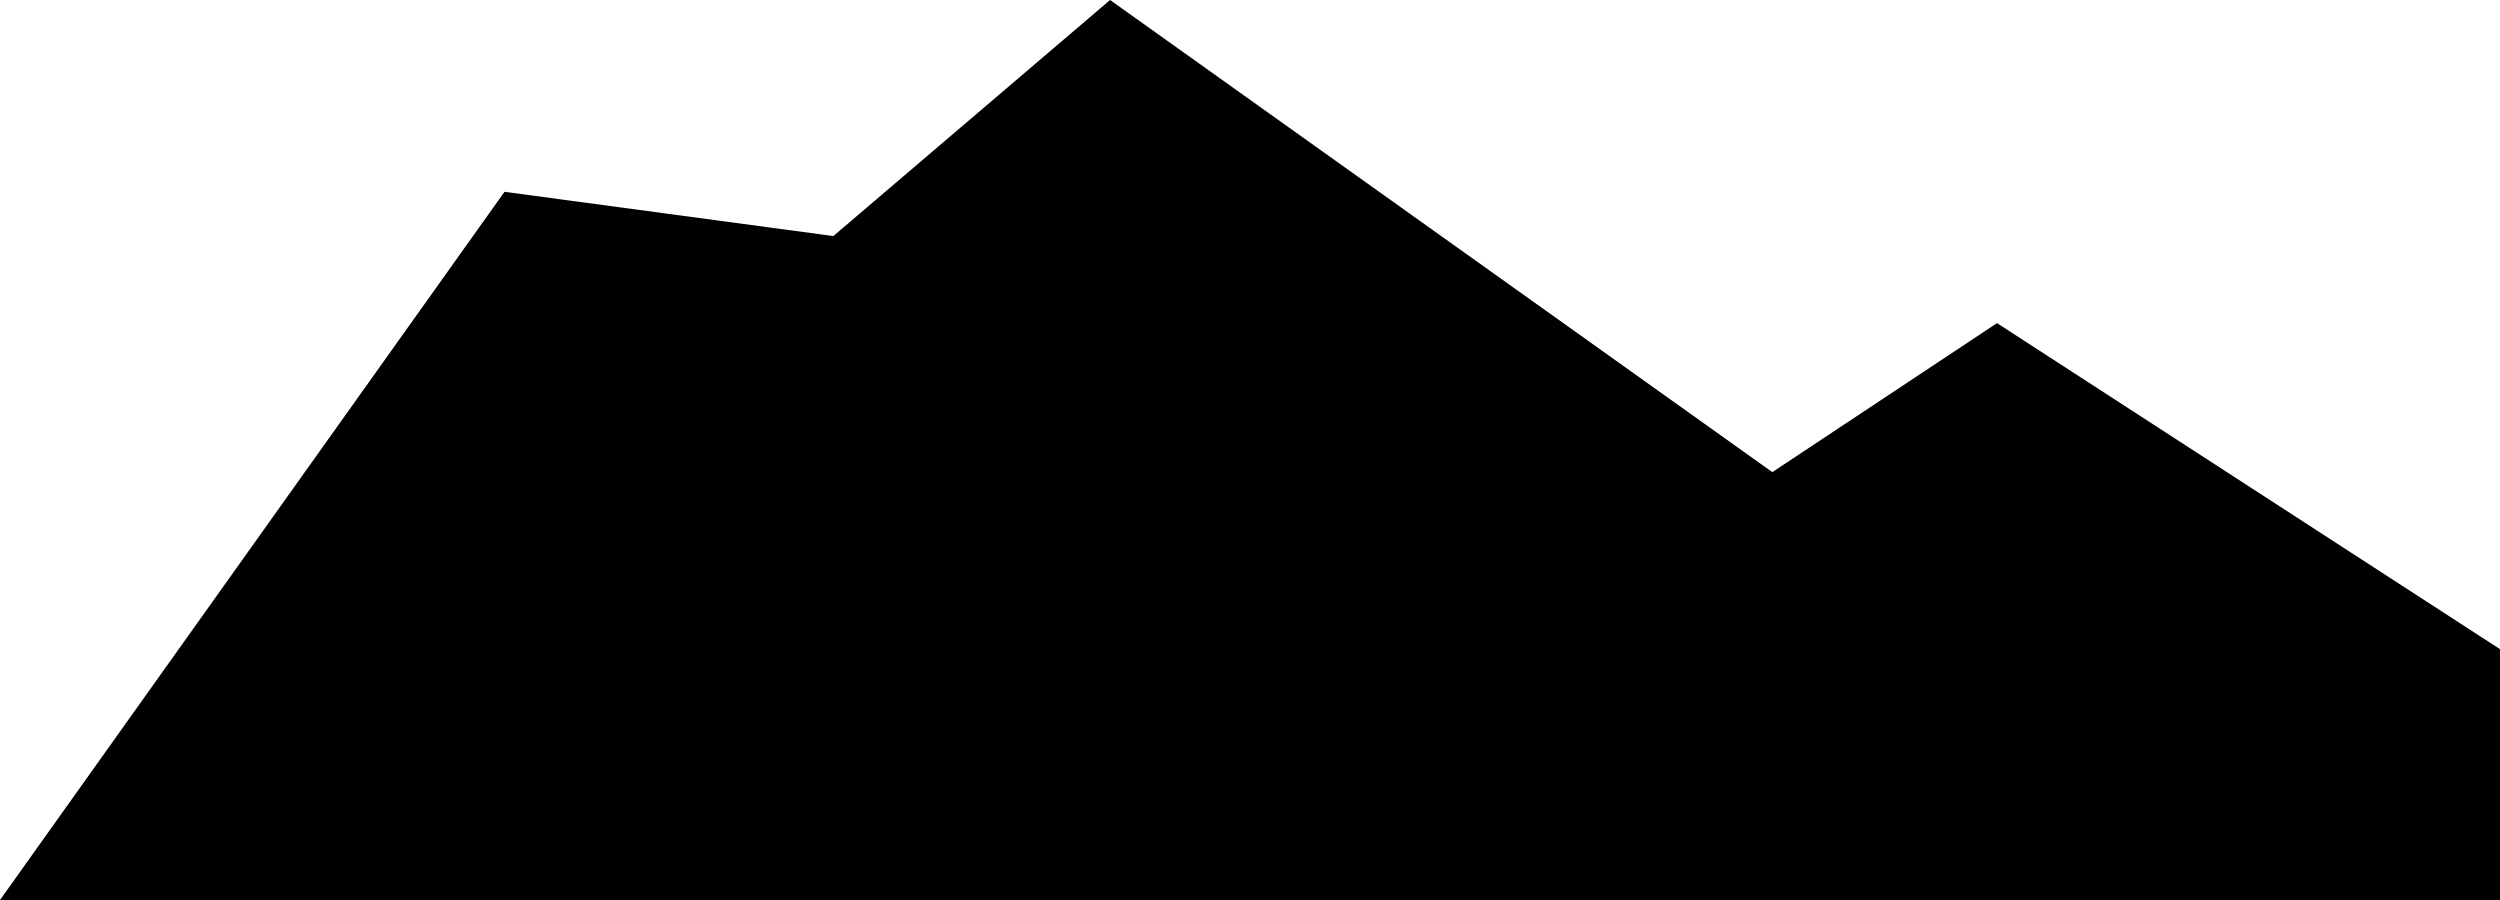 <svg xmlns="http://www.w3.org/2000/svg" id="root" viewBox="0 0 150 54">
  <path
    d="M 30.27 11.508 L 50 14.164 L 66.605 0 L 106.34 28.328 L 119.82 19.387 L 150 38.949 L 150 54 L 0 54 Z M 30.27 11.508 "
  />
</svg>
